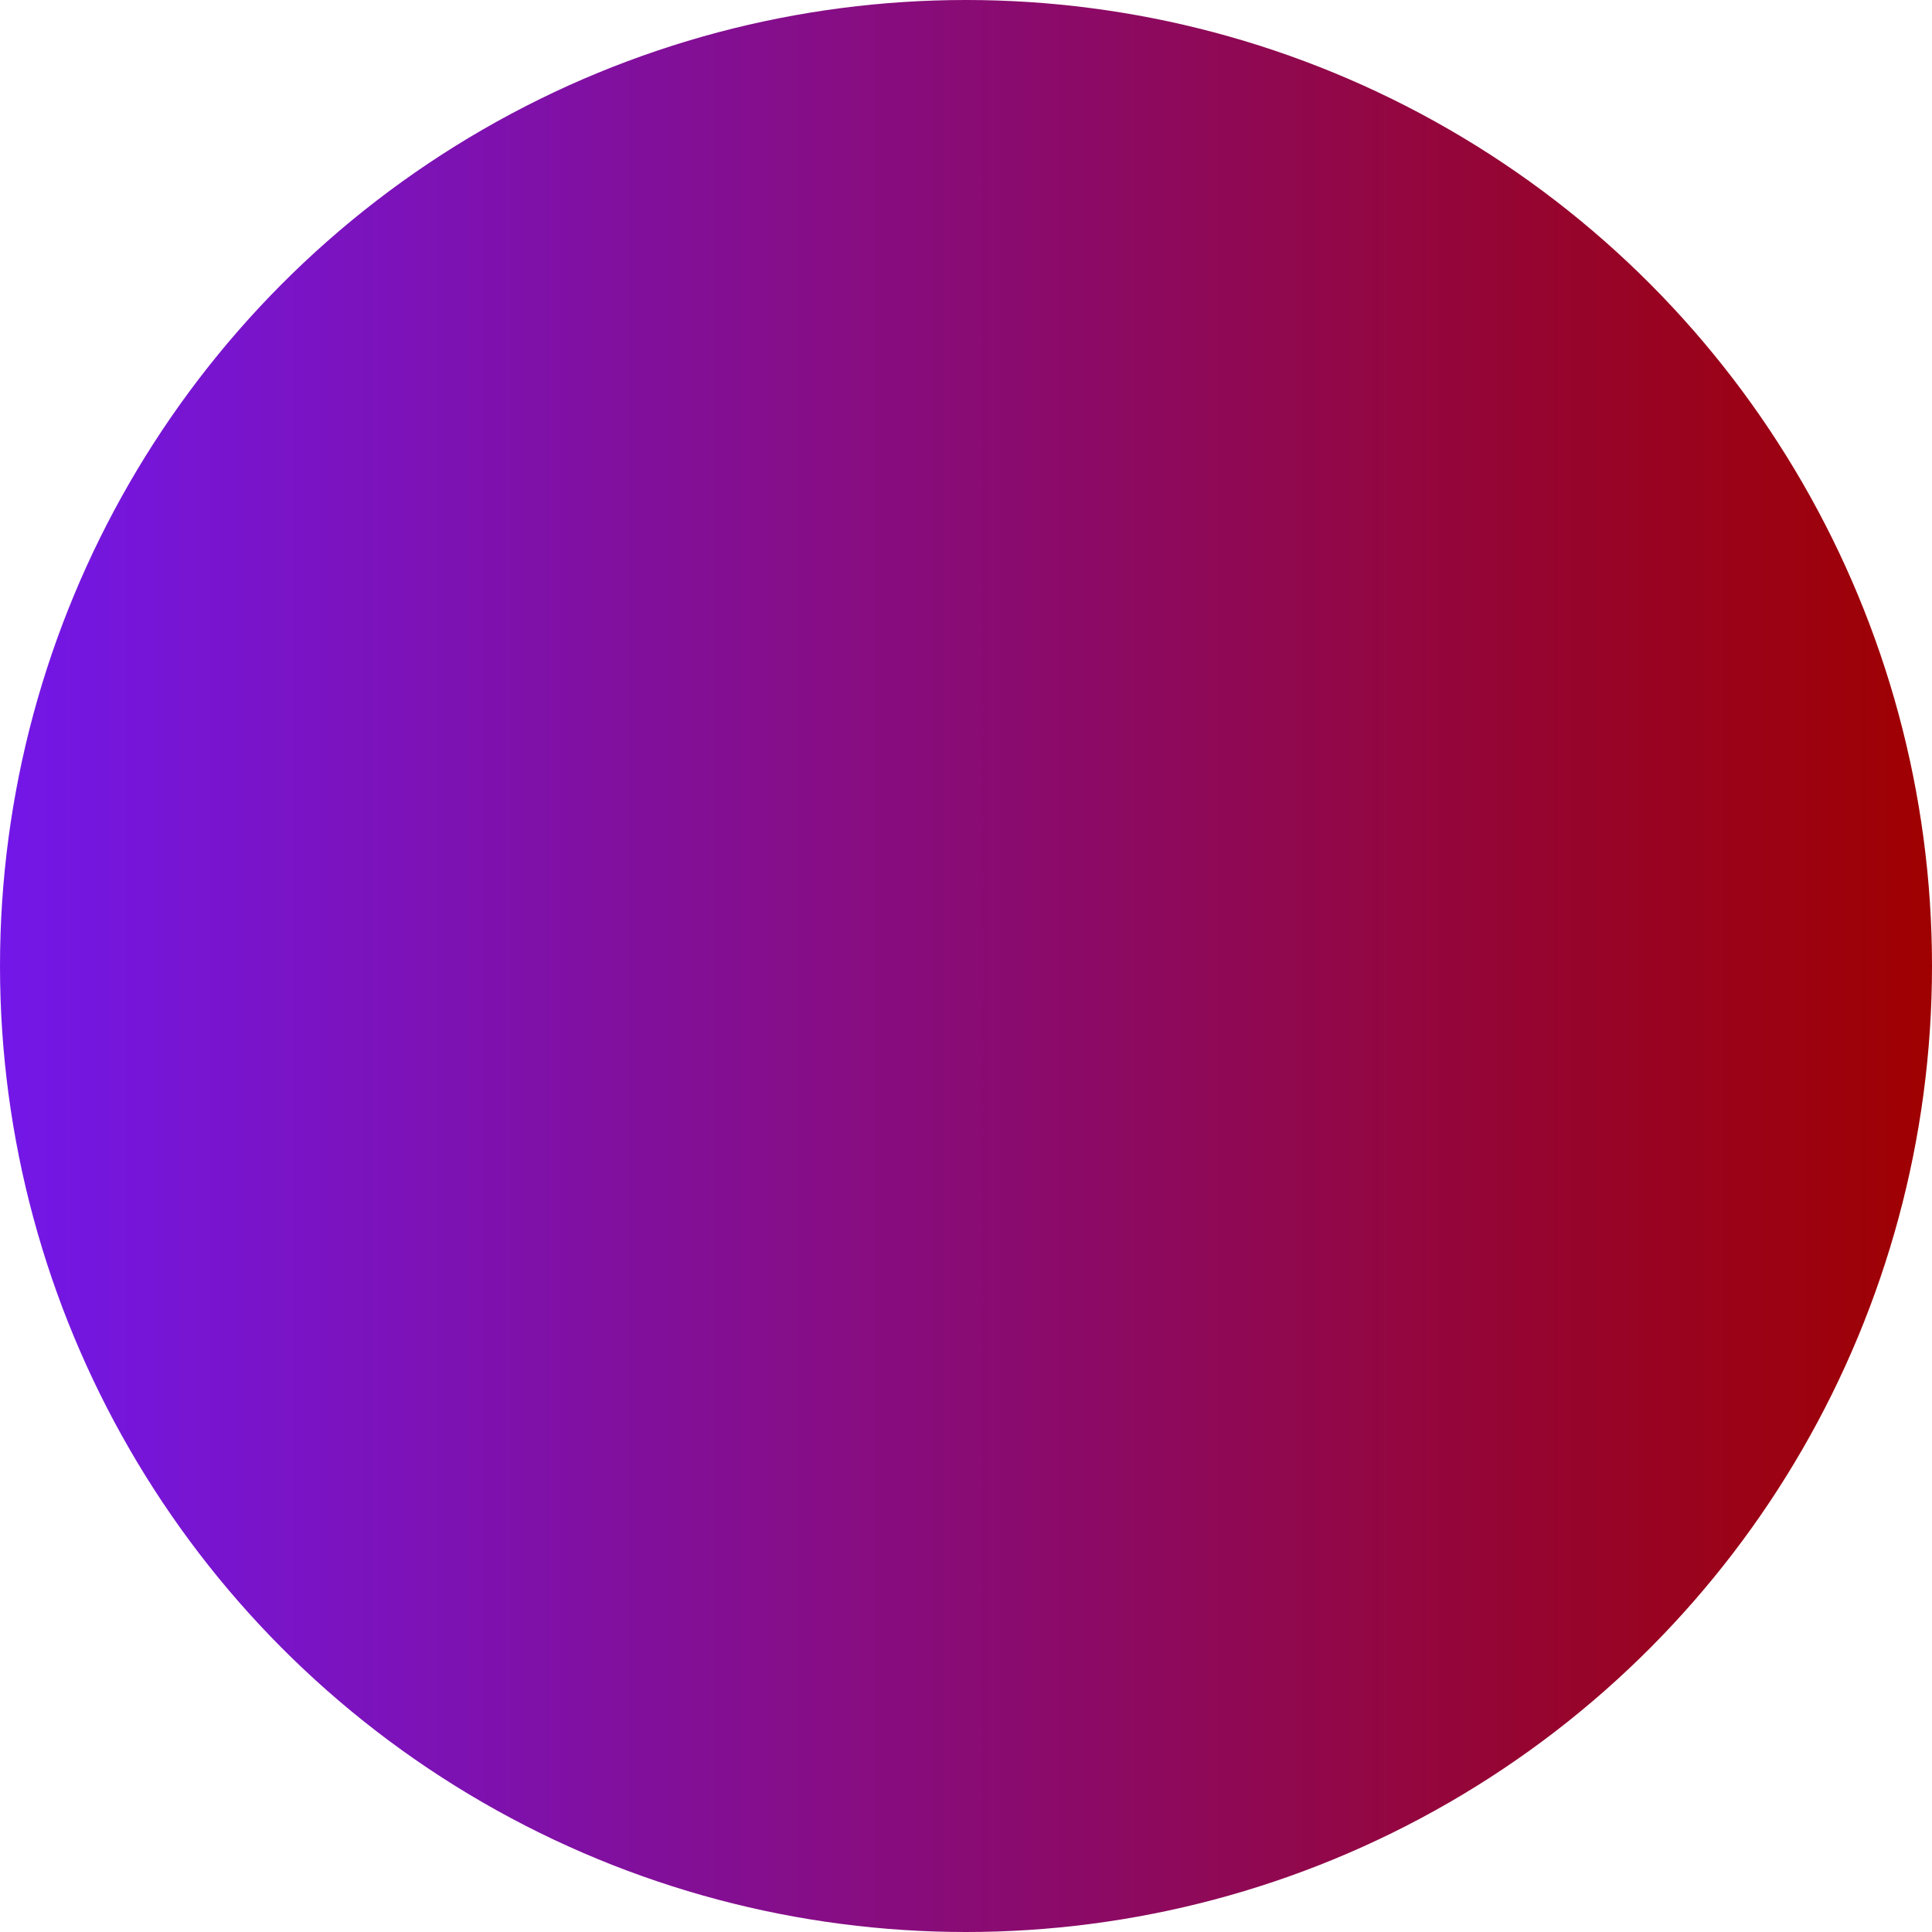 <svg width="64" height="64" viewBox="0 0 64 64" fill="none" xmlns="http://www.w3.org/2000/svg">
<style>
  circle {
    fill: url(#paint0_linear_1079_552);
  }
  @media (prefers-color-scheme: dark) {
    circle {
      fill: url(#paint0_linear_1079_549);
    }
  }
</style>
<circle cx="32" cy="32" r="32"/>
<defs>
<linearGradient id="paint0_linear_1079_549" x1="-8.49249e-08" y1="32.046" x2="64" y2="32.046" gradientUnits="userSpaceOnUse">
<stop stop-color="#fb07a9"/>
<stop offset="1" stop-color="#F7FF00"/>
</linearGradient>
<linearGradient id="paint0_linear_1079_552" x1="-8.49249e-08" y1="32.046" x2="64" y2="32.046" gradientUnits="userSpaceOnUse">
<stop stop-color="#7317E9"/>
<stop offset="1" stop-color="#9F0000"/>
</linearGradient>
</defs>
</svg>
